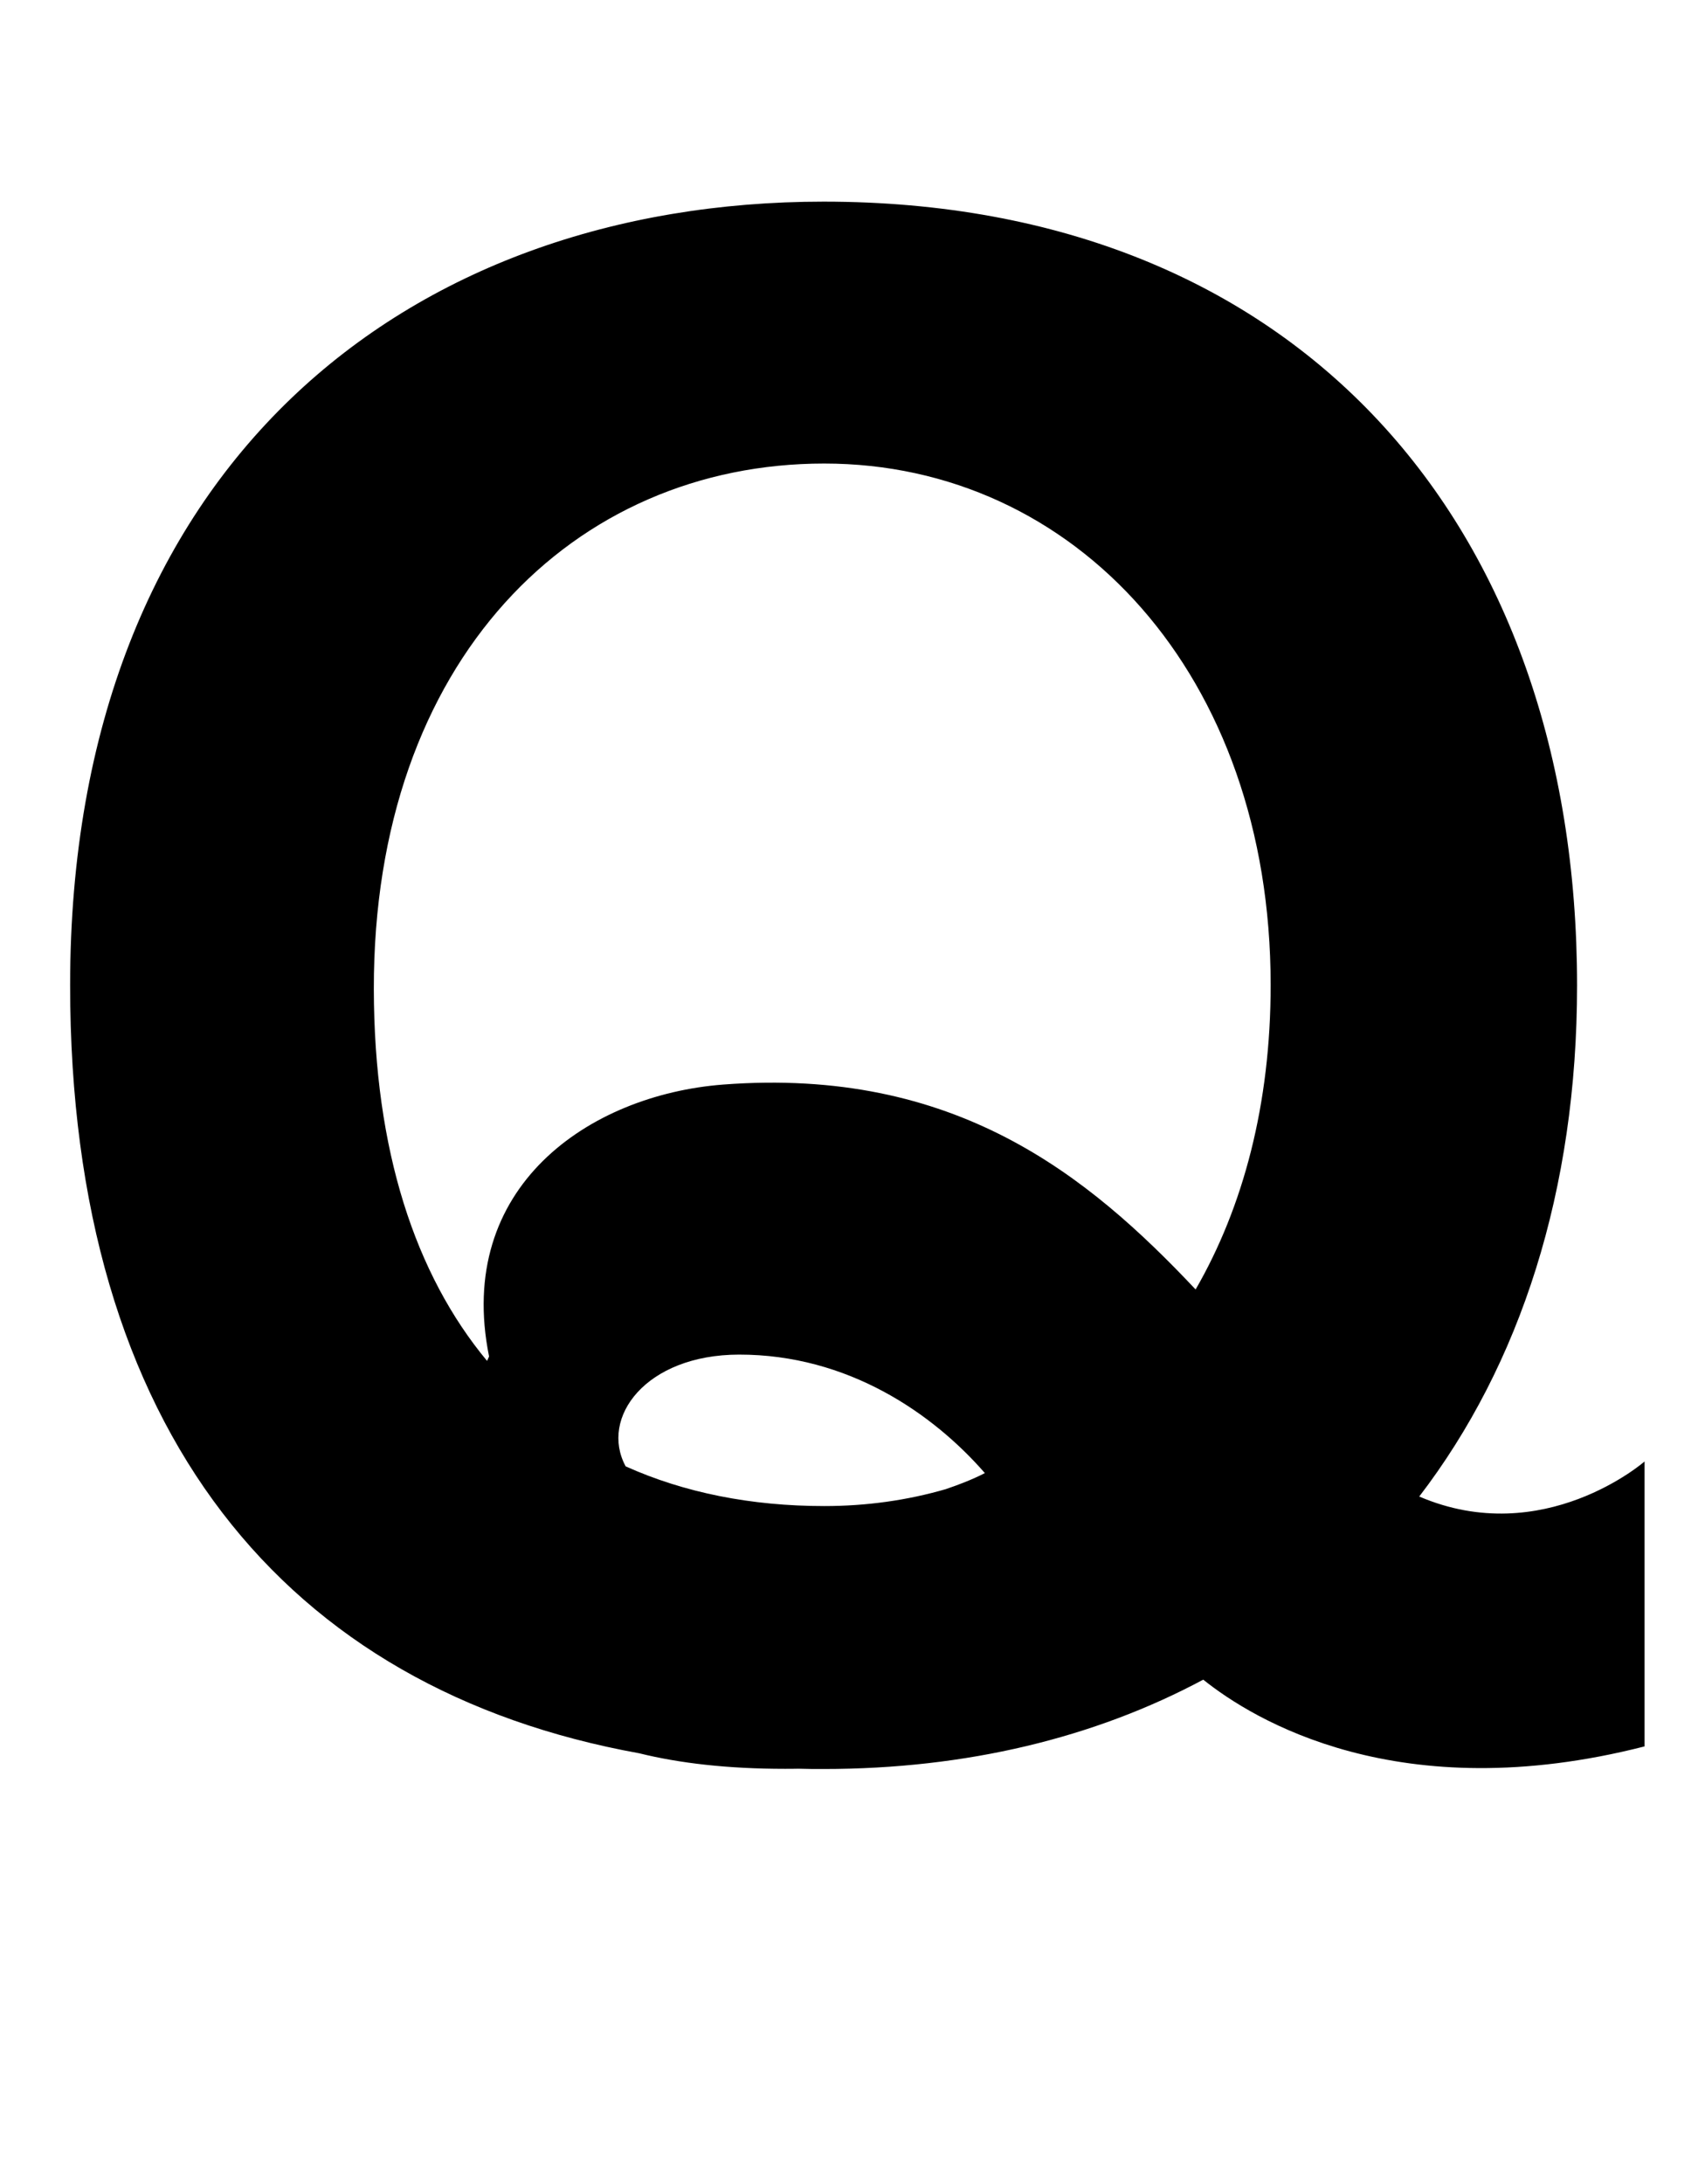 <?xml version="1.0" standalone="no"?>
<!DOCTYPE svg PUBLIC "-//W3C//DTD SVG 1.1//EN" "http://www.w3.org/Graphics/SVG/1.1/DTD/svg11.dtd" >
<svg xmlns="http://www.w3.org/2000/svg" xmlns:xlink="http://www.w3.org/1999/xlink" version="1.1" viewBox="-10 0 781 1000">
  <g transform="matrix(1 0 0 -1 0 800)">
   <path fill="currentColor"
d="M640.1 114.78c56.86 -24.35 103.269 16.059 103.219 16.059v-130.47c-112.65 -28.77 -179.351 12.301 -202.16 30.561c-49.69 -26.59 -108.48 -40.91 -173.94 -40.91c-3.81 0 -7.579 0 -11.349 0.13
c-0.12 -0.05 -0.2 -0.05 -0.33 0c-1.98 -0.05 -4.021 -0.05 -6.001 -0.05c-26.25 0 -48.27 2.57 -66.619 7.09c-0.04 0 -0.09 0 -0.12 0.03c-161.77 29.24 -260.68 147.41 -260.68 351.65
c0 237.73 154.47 358.801 345.14 358.801c217.53 0 345.101 -147.81 345.141 -358.8c0 -94.07 -26.08 -173.811 -72.3 -234.091zM423.567 118.288c11.46 3.85 17.551 7.239 17.551 7.239c-23.8 27.3 -62.68 54.29 -112.62 54.24
c-42.73 -0.08 -63.921 -28.89 -51.911 -51.17c26.86 -12.09 57.551 -18.18 91.001 -18.18c19.42 0 38.13 2.65 55.77 7.78c0.05 0.05 0.13 0.05 0.21 0.09zM537.668 209.588
c21.78 37.68 34.419 84.879 34.369 139.489c0 141.89 -89.72 238.68 -204.489 238.68c-114.73 0 -206.521 -89.84 -206.311 -240.63c0.12 -73.91 19.04 -130.76 51.87 -170.25c0.58 1.32 0.92 2.021 0.92 2.021
c-15.69 77.55 45.75 119.78 107.23 124.511c106.15 8.07 166.98 -41.37 216.41 -93.82z" />
  </g>

</svg>
